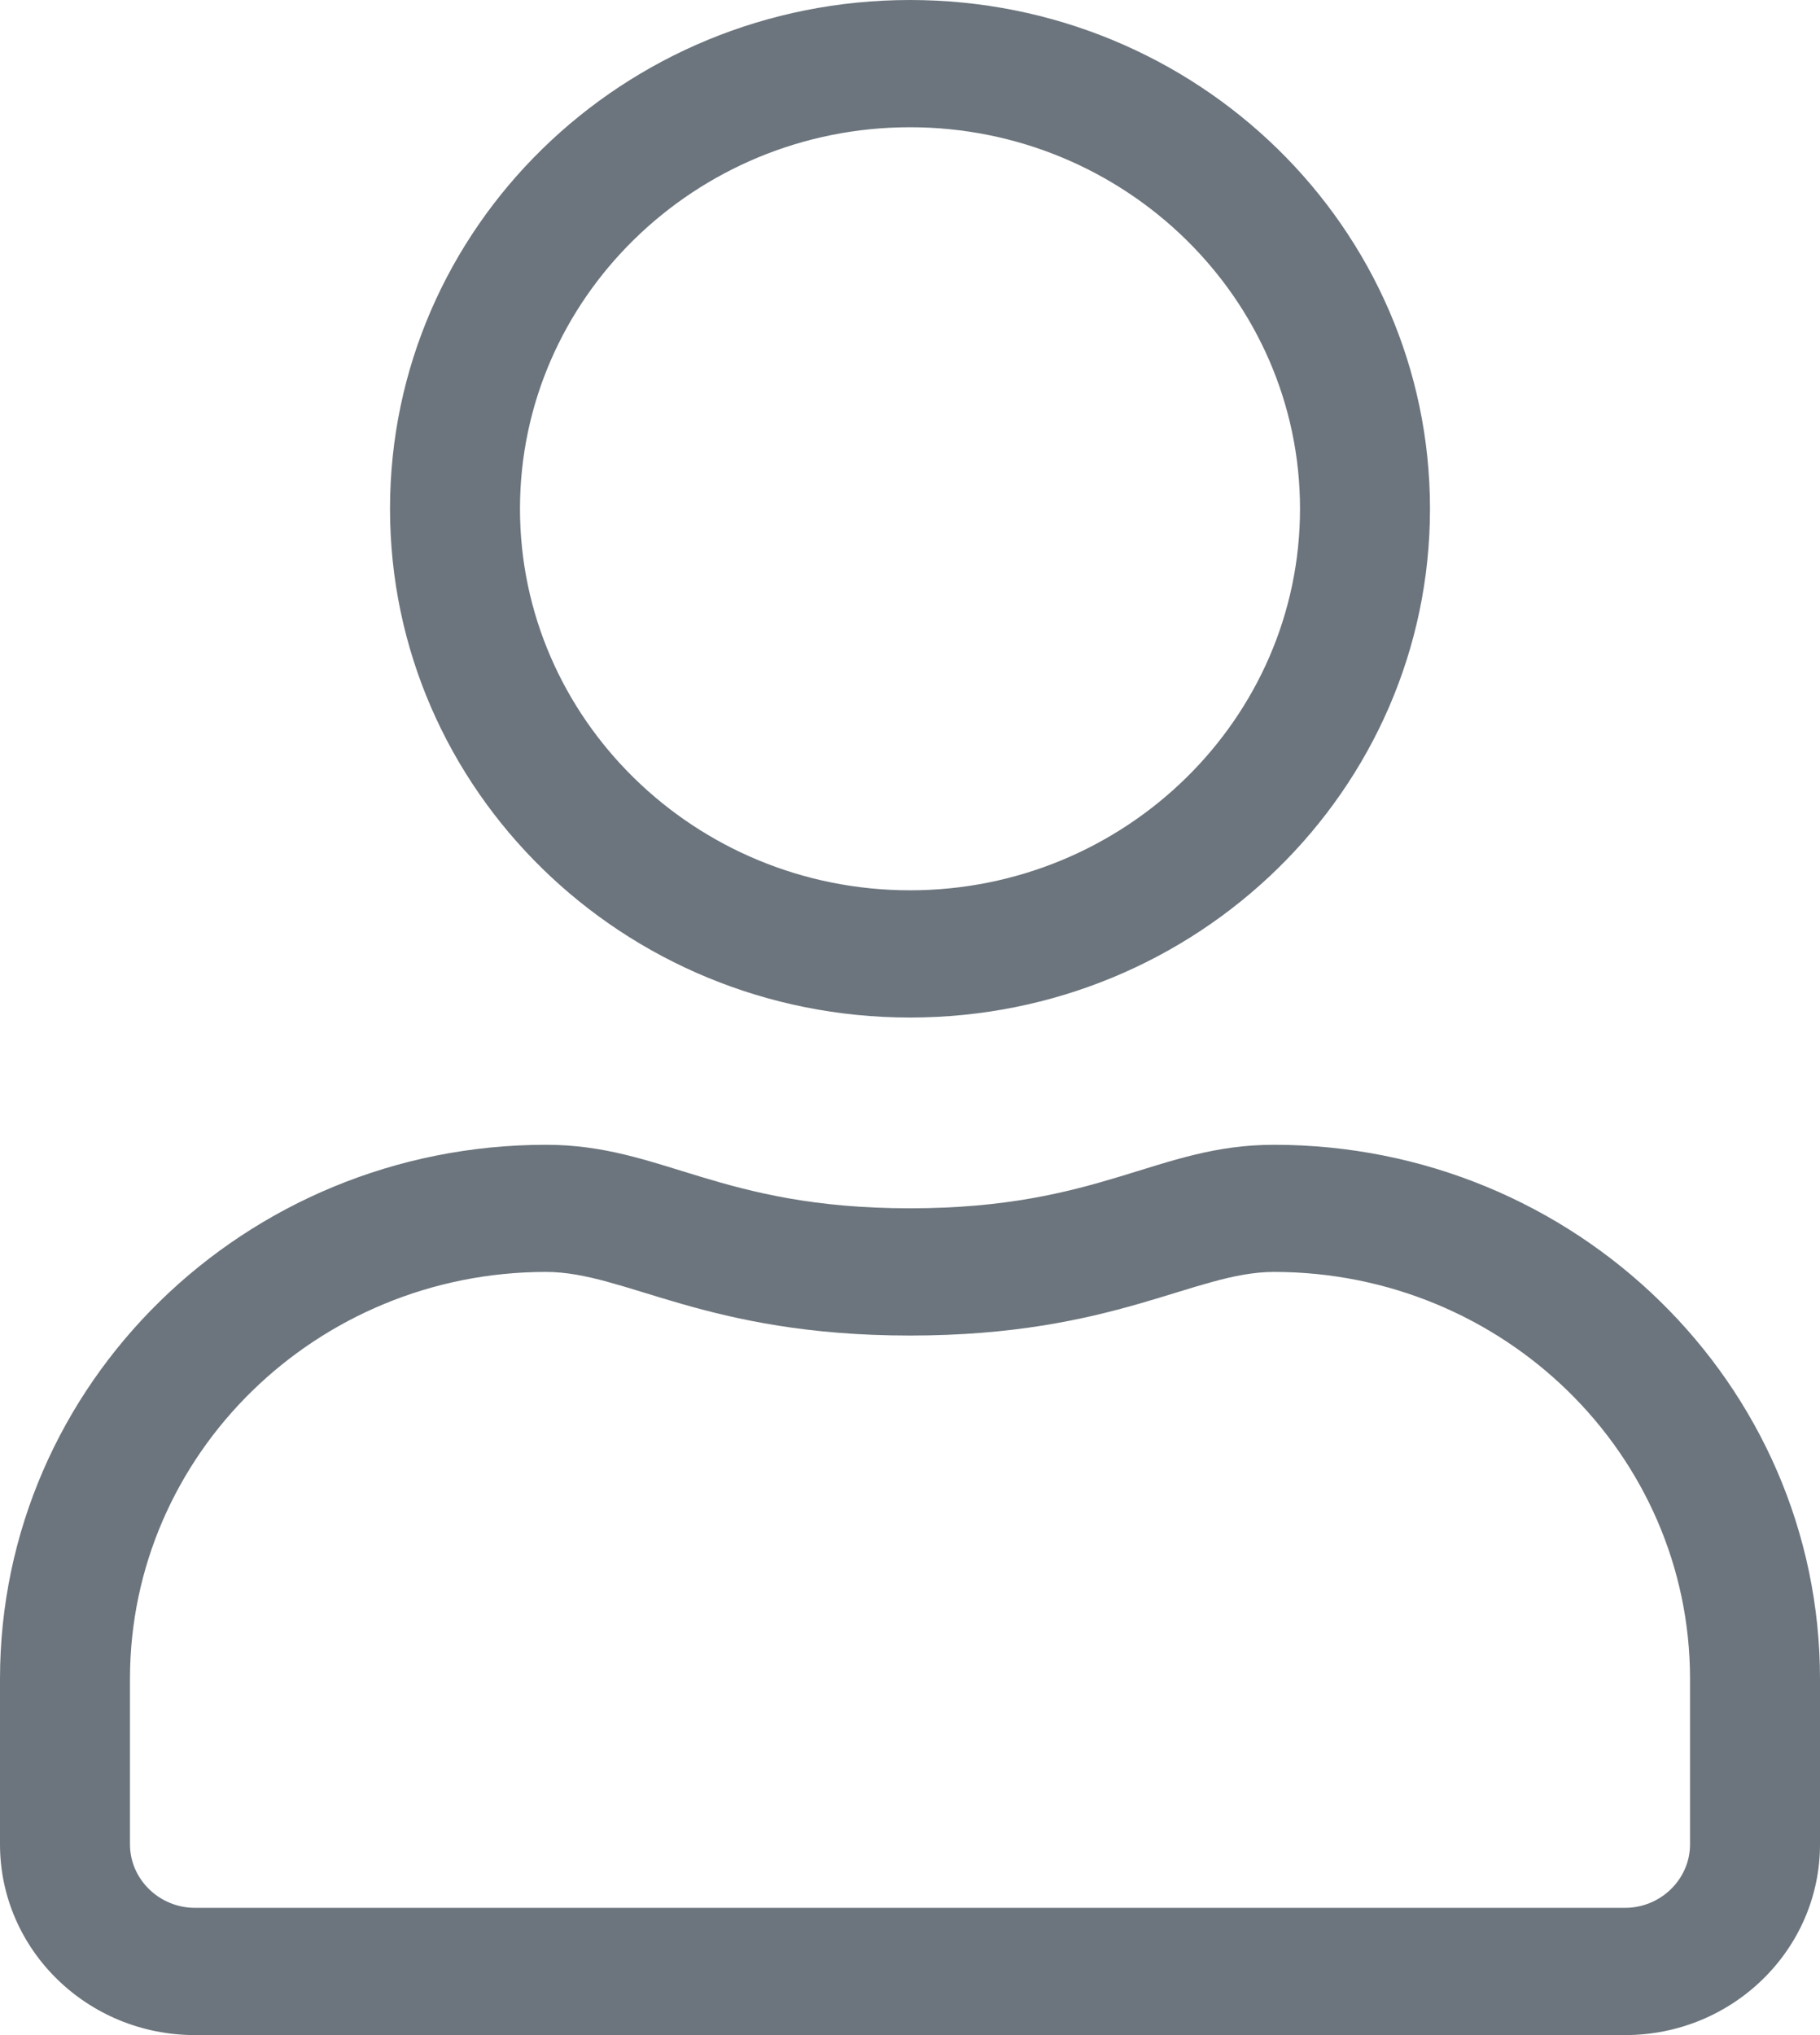 <svg width="17" height="19" viewBox="0 0 17 19" fill="none" xmlns="http://www.w3.org/2000/svg">
<path d="M5.1 10.688C6.189 10.688 6.713 11.281 8.5 11.281C10.287 11.281 10.807 10.688 11.9 10.688C14.716 10.688 17 12.921 17 15.675V17.219C17 18.202 16.184 19 15.179 19H1.821C0.816 19 0 18.202 0 17.219V15.675C0 12.921 2.284 10.688 5.1 10.688ZM1.214 17.219C1.214 17.545 1.488 17.812 1.821 17.812H15.179C15.512 17.812 15.786 17.545 15.786 17.219V15.675C15.786 13.578 14.044 11.875 11.9 11.875C11.156 11.875 10.416 12.469 8.5 12.469C6.588 12.469 5.844 11.875 5.1 11.875C2.956 11.875 1.214 13.578 1.214 15.675V17.219ZM8.5 9.5C5.817 9.5 3.643 7.374 3.643 4.75C3.643 2.126 5.817 0 8.5 0C11.183 0 13.357 2.126 13.357 4.75C13.357 7.374 11.183 9.5 8.5 9.5ZM8.5 1.188C6.493 1.188 4.857 2.787 4.857 4.75C4.857 6.713 6.493 8.312 8.5 8.312C10.507 8.312 12.143 6.713 12.143 4.75C12.143 2.787 10.507 1.188 8.5 1.188Z" fill="#6C757D"/>
</svg>
